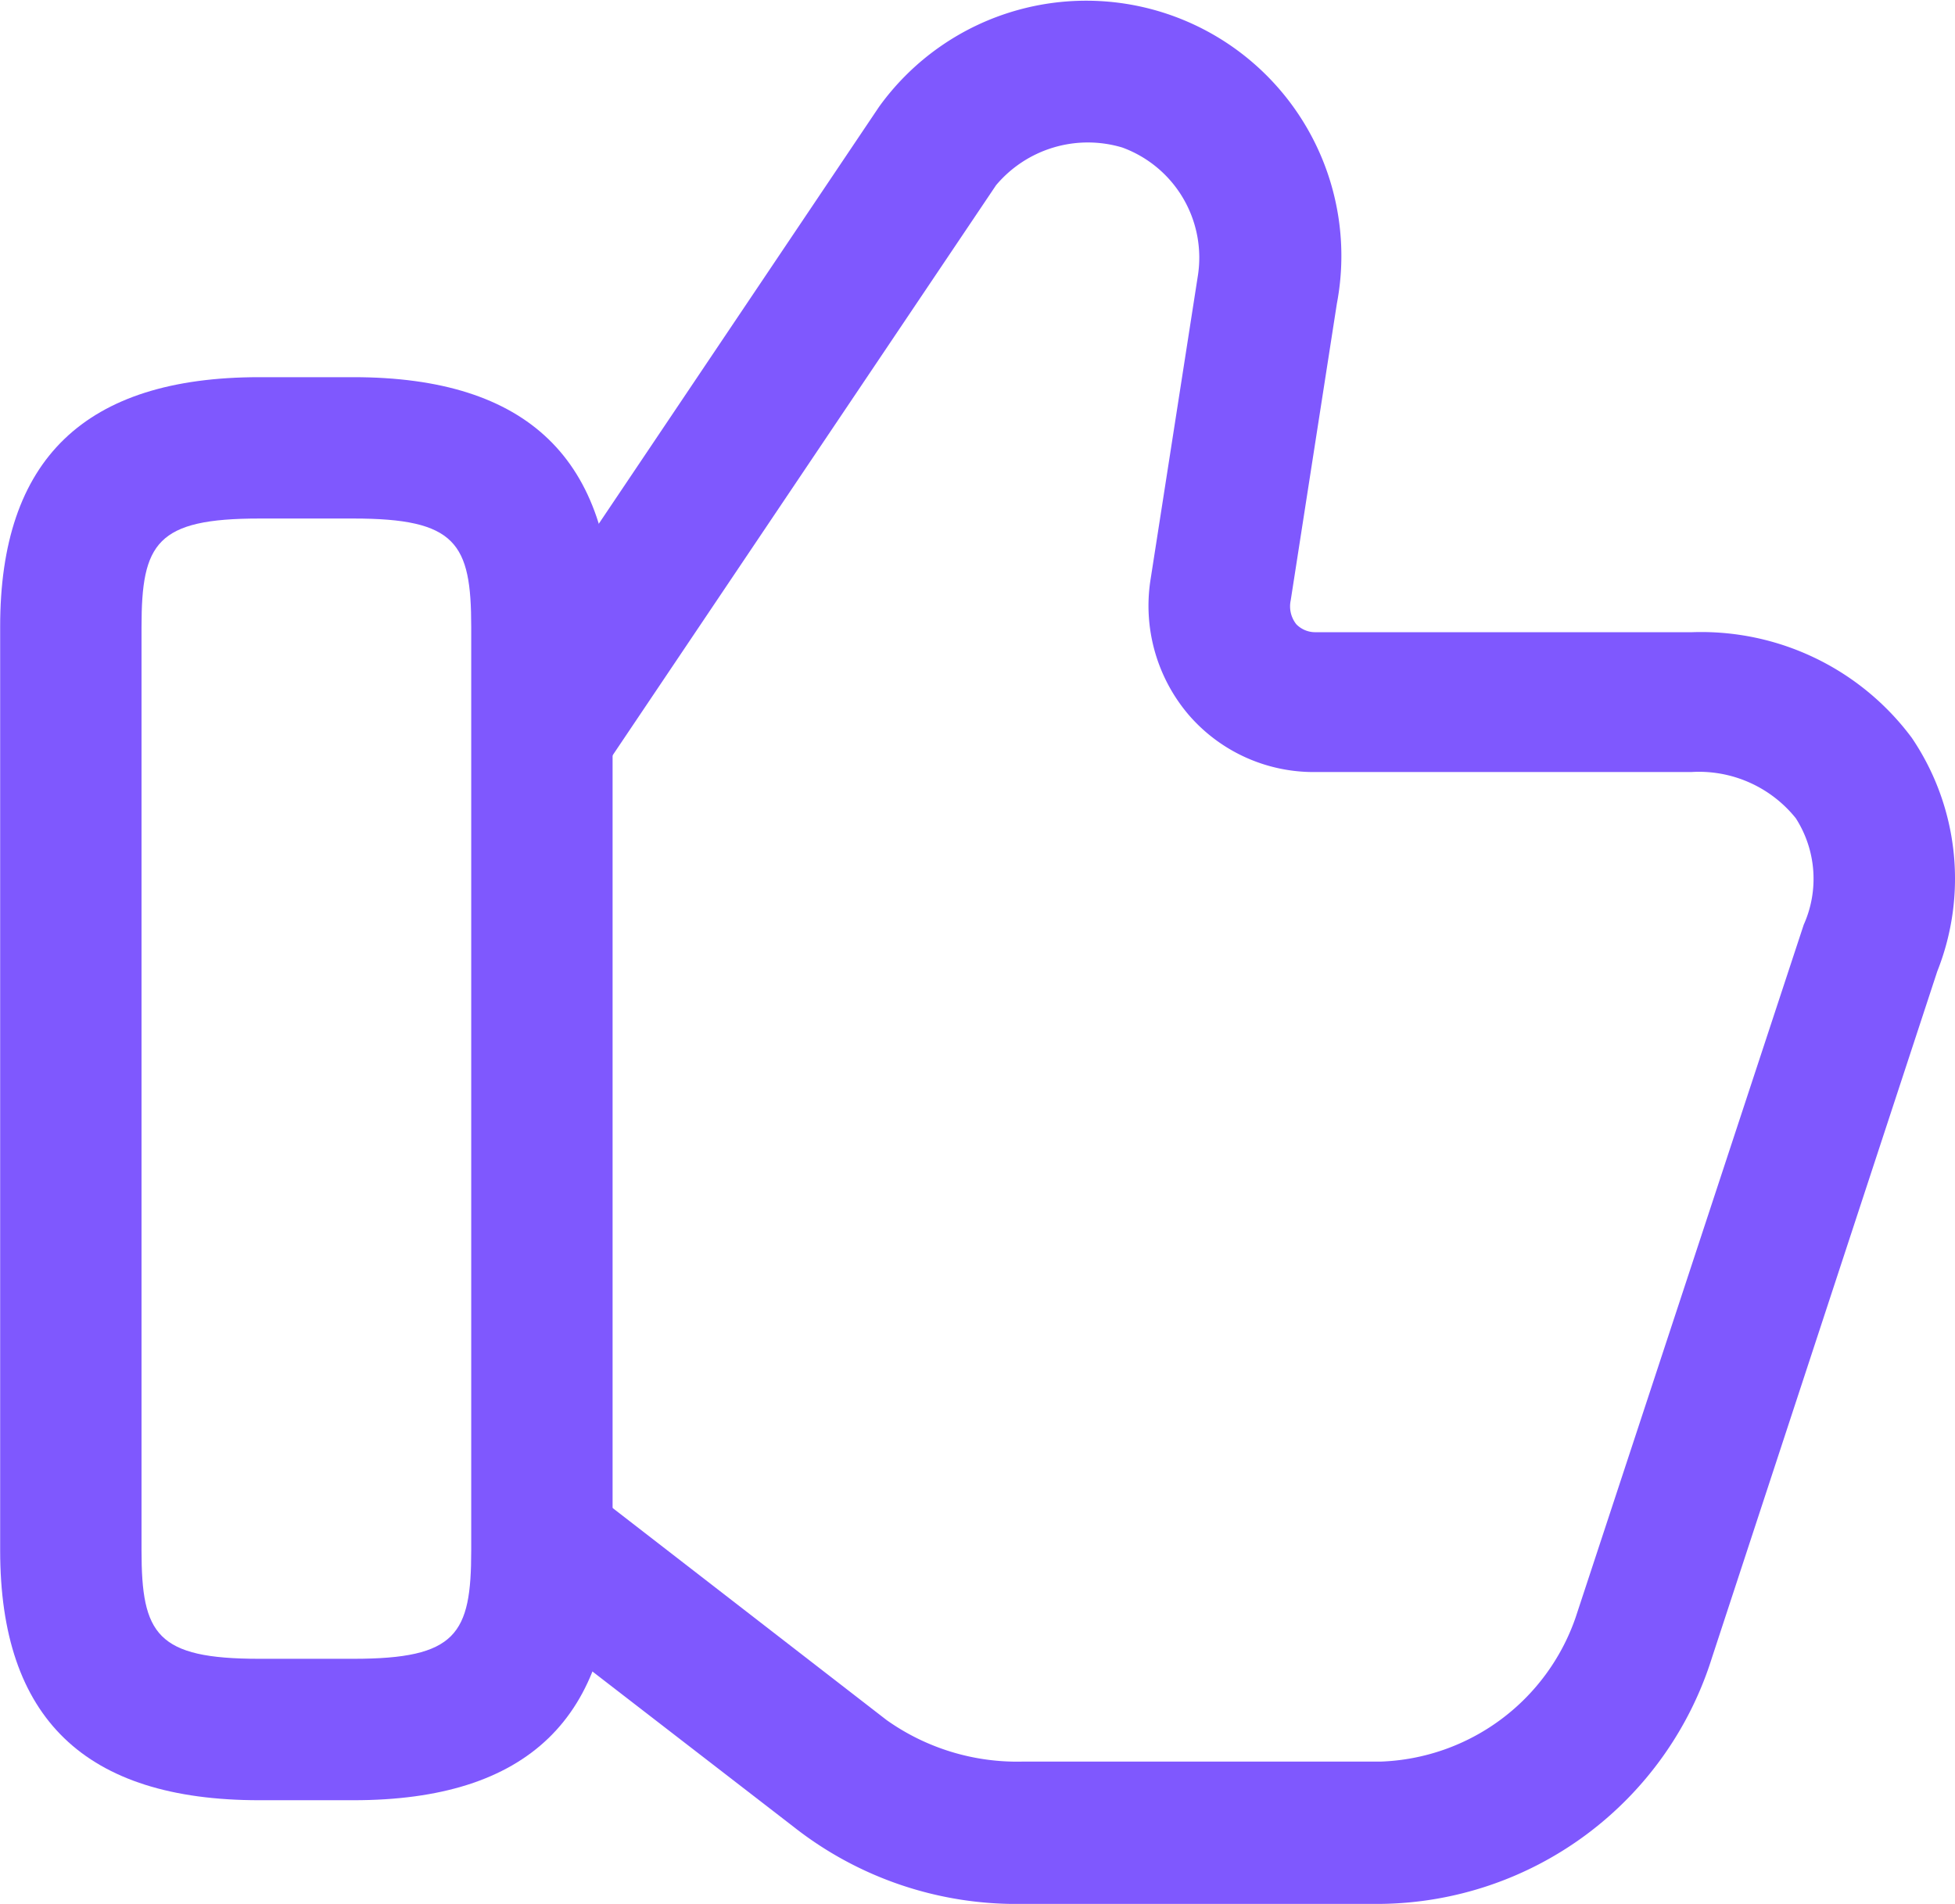 <svg xmlns="http://www.w3.org/2000/svg" width="24.644" height="24.002" viewBox="0 0 24.644 24.002">
  <g id="complete" transform="translate(-1.631 -1.898)">
    <path id="Path_1132" data-name="Path 1132" d="M18.051,25.9H13.536a4.537,4.537,0,0,1-2.887-.974l-3.6-2.78,1.093-1.414,3.683,2.851a2.842,2.842,0,0,0,1.711.523h4.515a2.7,2.7,0,0,0,2.459-1.818l2.875-8.732a1.415,1.415,0,0,0-.1-1.343,1.565,1.565,0,0,0-1.319-.582H17.219a2.08,2.08,0,0,1-1.58-.713A2.12,2.12,0,0,1,15.152,9.2l.594-3.814a1.478,1.478,0,0,0-.95-1.628,1.512,1.512,0,0,0-1.592.475L8.333,11.476,6.859,10.49l4.871-7.247A3.217,3.217,0,0,1,17.5,5.726l-.582,3.742a.362.362,0,0,0,.071.3.332.332,0,0,0,.238.1h4.752a3.307,3.307,0,0,1,2.768,1.331,3.166,3.166,0,0,1,.321,2.946l-2.839,8.649A4.428,4.428,0,0,1,18.051,25.9Z" transform="translate(0.983 0)" fill="#7f58fe"/>
    <path id="Path_1133" data-name="Path 1133" d="M6.086,23.84H4.9c-2.2,0-3.267-1.034-3.267-3.148V9.048C1.631,6.934,2.7,5.9,4.9,5.9H6.086c2.2,0,3.267,1.034,3.267,3.148V20.691C9.353,22.806,8.284,23.84,6.086,23.84ZM4.9,7.682c-1.295,0-1.485.309-1.485,1.366V20.691c0,1.057.19,1.366,1.485,1.366H6.086c1.3,0,1.485-.309,1.485-1.366V9.048c0-1.057-.19-1.366-1.485-1.366Z" transform="translate(0 0.753)" fill="#7f58fe"/>
  </g>
</svg>
